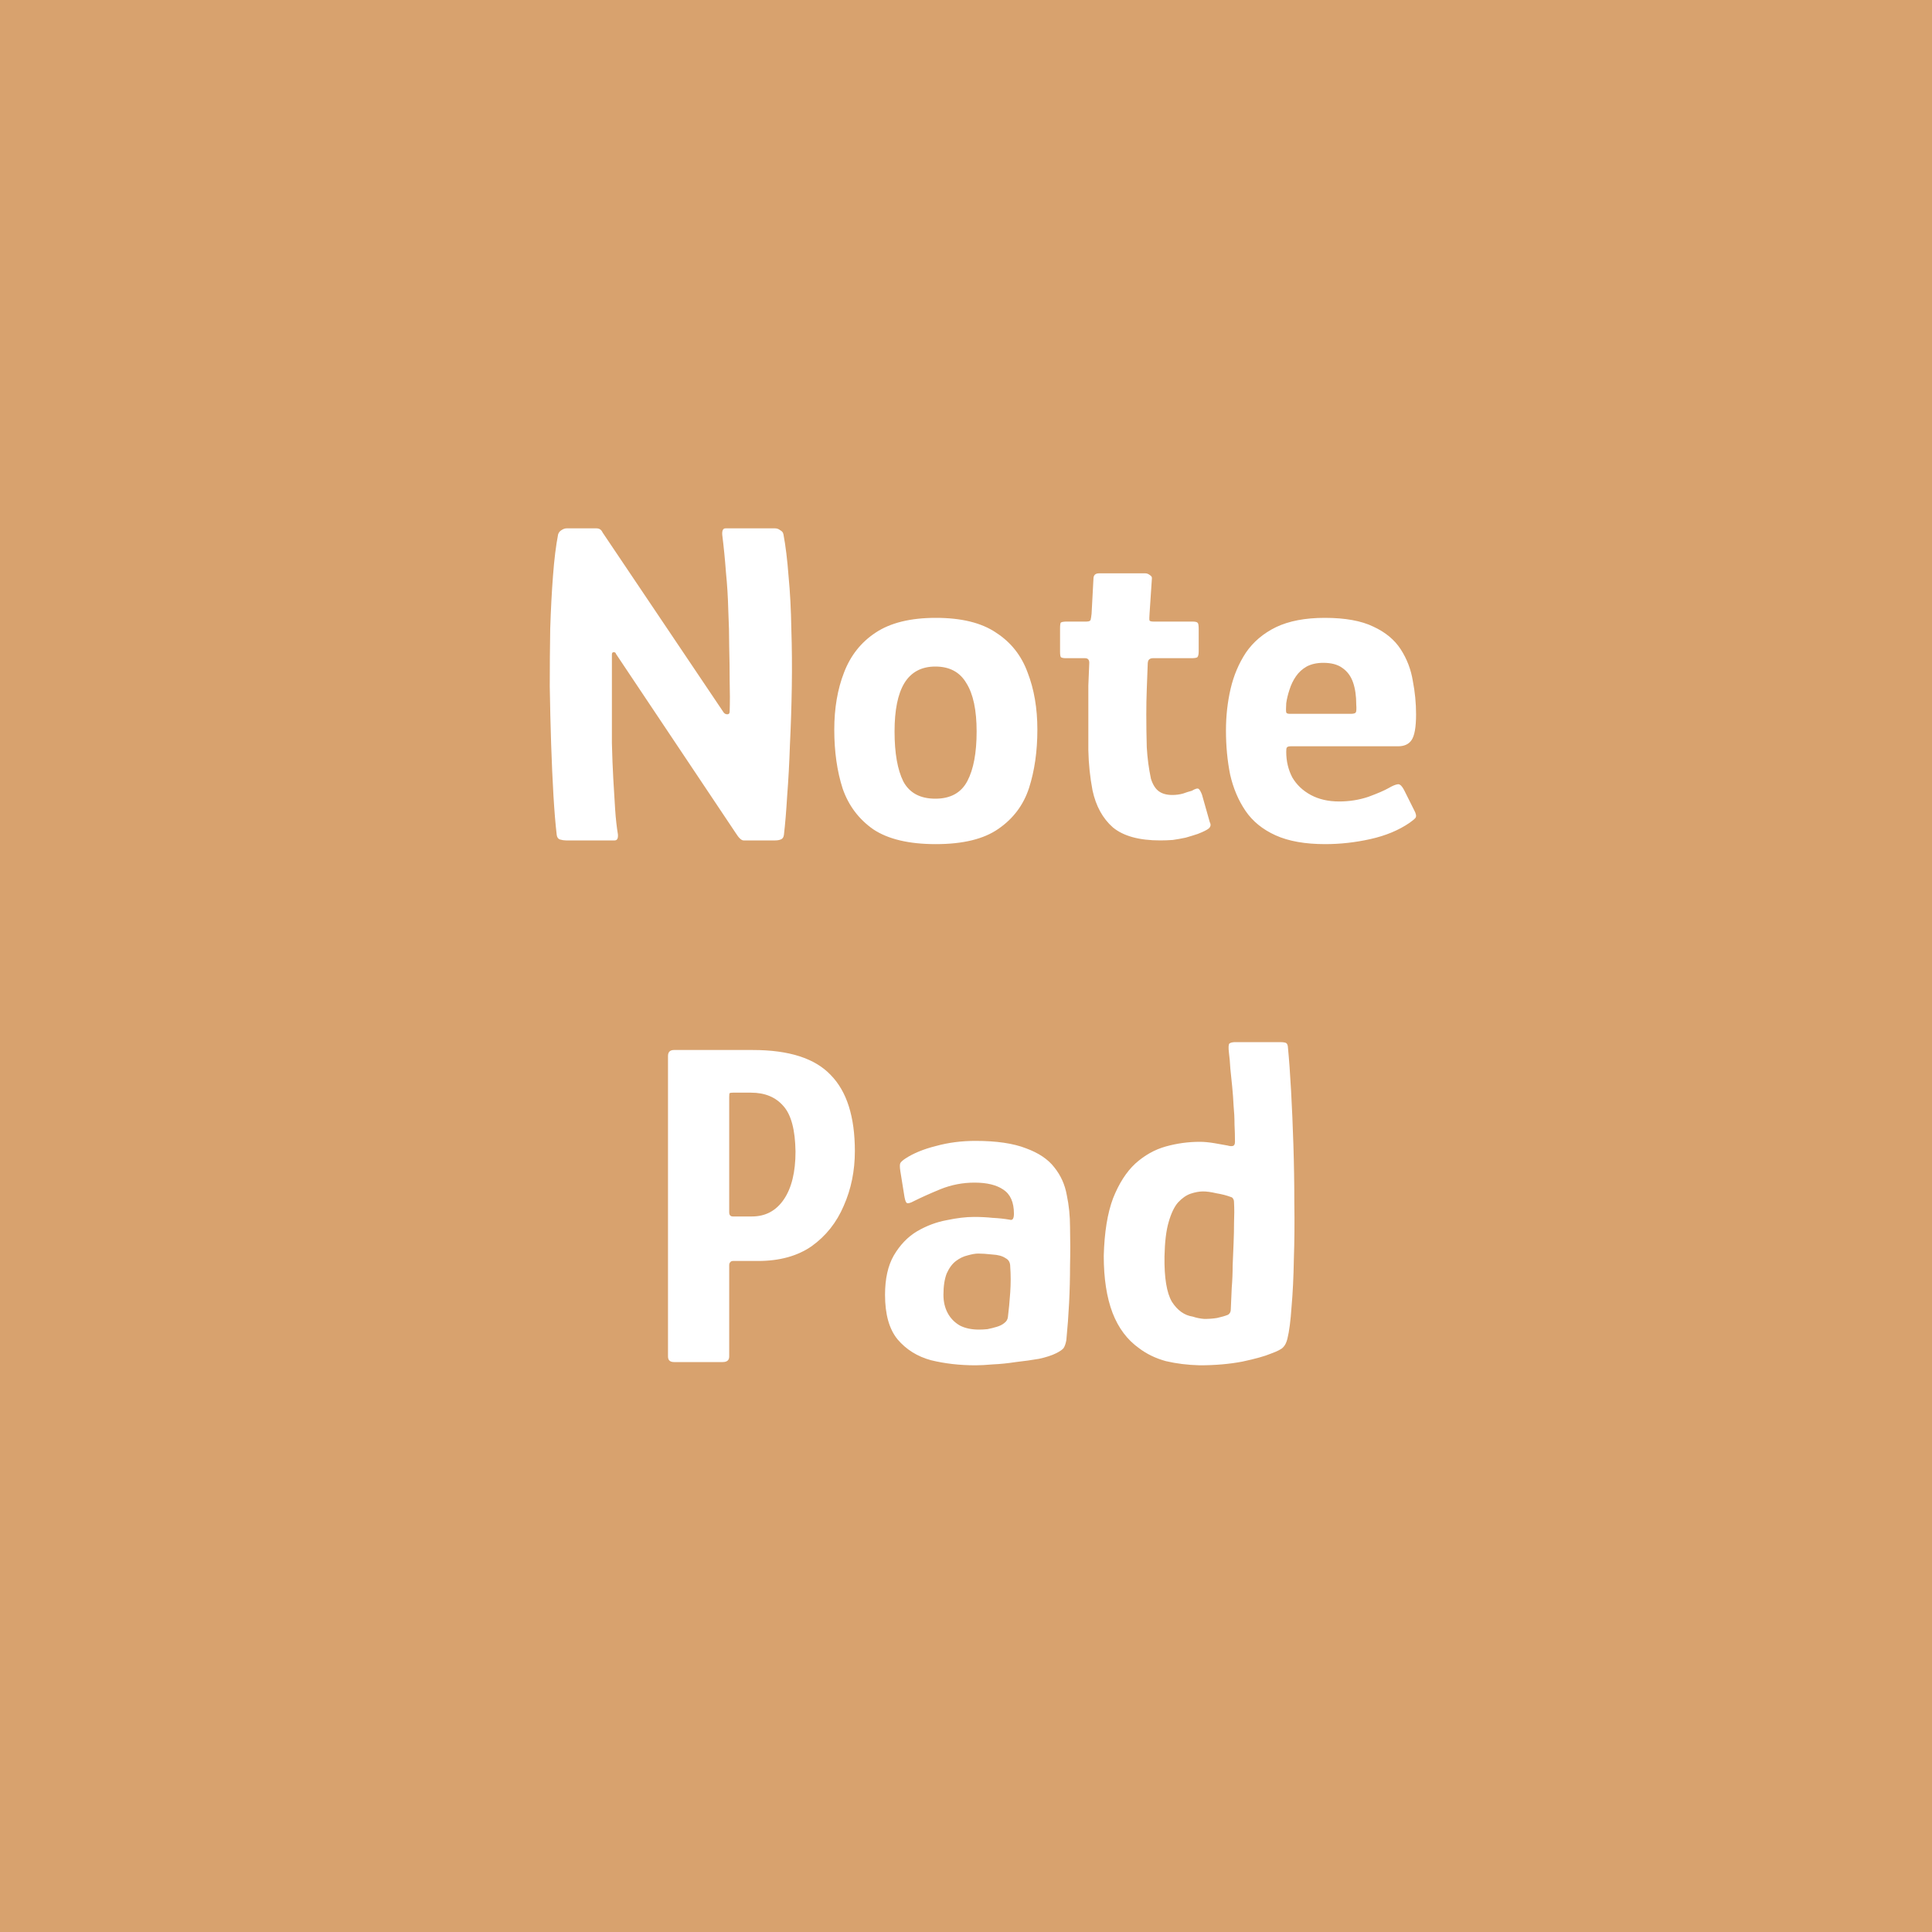 <svg width="200" height="200" viewBox="0 0 200 200" fill="none" xmlns="http://www.w3.org/2000/svg">
<rect width="200" height="200" fill="#D8A26E"/>
<path d="M74.911 73.752C75.007 73.88 75.135 73.944 75.295 73.944C75.455 73.944 75.535 73.848 75.535 73.656C75.567 72.664 75.567 71.608 75.535 70.488C75.535 69.368 75.519 68.2 75.487 66.984C75.487 65.736 75.455 64.456 75.391 63.144C75.359 61.832 75.279 60.536 75.151 59.256C75.055 57.944 74.927 56.648 74.767 55.368C74.735 54.92 74.847 54.696 75.103 54.696H80.239C80.431 54.696 80.607 54.76 80.767 54.888C80.959 54.984 81.071 55.128 81.103 55.32C81.327 56.504 81.503 57.944 81.631 59.64C81.791 61.304 81.887 63.128 81.919 65.112C81.983 67.064 81.999 69.064 81.967 71.112C81.935 73.128 81.871 75.112 81.775 77.064C81.711 78.984 81.615 80.76 81.487 82.392C81.391 83.992 81.279 85.336 81.151 86.424C81.119 86.68 81.007 86.84 80.815 86.904C80.655 86.968 80.463 87 80.239 87H76.975C76.751 87 76.479 86.744 76.159 86.232L63.775 67.704C63.743 67.576 63.663 67.512 63.535 67.512C63.407 67.512 63.343 67.592 63.343 67.752C63.343 69.48 63.343 71.112 63.343 72.648C63.343 74.152 63.343 75.576 63.343 76.92C63.375 78.232 63.423 79.464 63.487 80.616C63.551 81.736 63.615 82.792 63.679 83.784C63.743 84.744 63.839 85.608 63.967 86.376C63.999 86.792 63.887 87 63.631 87H58.591C58.399 87 58.191 86.968 57.967 86.904C57.775 86.84 57.663 86.68 57.631 86.424C57.503 85.336 57.391 83.992 57.295 82.392C57.199 80.76 57.119 78.984 57.055 77.064C56.991 75.112 56.943 73.112 56.911 71.064C56.911 69.016 56.927 67.016 56.959 65.064C57.023 63.08 57.119 61.256 57.247 59.592C57.375 57.896 57.551 56.472 57.775 55.32C57.839 55.128 57.951 54.984 58.111 54.888C58.303 54.76 58.479 54.696 58.639 54.696H61.759C62.047 54.696 62.255 54.84 62.383 55.128L74.911 73.752ZM96.876 87.384C94.092 87.384 91.932 86.872 90.396 85.848C88.892 84.792 87.836 83.384 87.228 81.624C86.652 79.832 86.364 77.8 86.364 75.528C86.364 73.32 86.7 71.352 87.372 69.624C88.044 67.864 89.132 66.488 90.636 65.496C92.172 64.472 94.252 63.96 96.876 63.96C99.532 63.96 101.612 64.472 103.116 65.496C104.652 66.488 105.74 67.864 106.38 69.624C107.052 71.352 107.388 73.32 107.388 75.528C107.388 77.768 107.1 79.784 106.524 81.576C105.948 83.336 104.892 84.744 103.356 85.8C101.852 86.856 99.692 87.384 96.876 87.384ZM96.828 82.68C98.396 82.68 99.5 82.072 100.14 80.856C100.78 79.64 101.1 77.928 101.1 75.72C101.1 73.512 100.748 71.848 100.044 70.728C99.372 69.576 98.3 69 96.828 69C95.388 69 94.316 69.576 93.612 70.728C92.94 71.848 92.604 73.512 92.604 75.72C92.604 77.96 92.908 79.688 93.516 80.904C94.156 82.088 95.26 82.68 96.828 82.68ZM120.105 87C117.929 87 116.297 86.552 115.209 85.656C114.153 84.728 113.449 83.448 113.097 81.816C112.841 80.472 112.697 79.096 112.665 77.688C112.665 76.28 112.665 74.856 112.665 73.416C112.665 72.488 112.665 71.672 112.665 70.968C112.697 70.264 112.729 69.48 112.761 68.616C112.761 68.296 112.617 68.136 112.329 68.136H110.361C110.105 68.136 109.929 68.104 109.833 68.04C109.769 67.976 109.737 67.784 109.737 67.464V65.064C109.737 64.68 109.769 64.472 109.833 64.44C109.929 64.376 110.153 64.344 110.505 64.344H112.473C112.729 64.344 112.873 64.28 112.905 64.152C112.937 64.024 112.969 63.816 113.001 63.528L113.193 59.928C113.193 59.544 113.385 59.352 113.769 59.352H118.569C118.729 59.352 118.889 59.416 119.049 59.544C119.209 59.64 119.273 59.768 119.241 59.928L119.001 63.528C118.969 63.912 118.969 64.152 119.001 64.248C119.065 64.312 119.193 64.344 119.385 64.344H123.417C123.737 64.344 123.929 64.392 123.993 64.488C124.057 64.552 124.089 64.776 124.089 65.16V67.416C124.089 67.736 124.041 67.944 123.945 68.04C123.849 68.104 123.641 68.136 123.321 68.136H119.337C119.145 68.136 119.001 68.2 118.905 68.328C118.841 68.424 118.809 68.584 118.809 68.808C118.777 69.64 118.745 70.488 118.713 71.352C118.681 72.184 118.665 73.048 118.665 73.944C118.665 75.064 118.681 76.2 118.713 77.352C118.777 78.472 118.921 79.56 119.145 80.616C119.337 81.224 119.609 81.656 119.961 81.912C120.313 82.168 120.777 82.296 121.353 82.296C121.737 82.296 122.105 82.248 122.457 82.152C122.809 82.024 123.113 81.928 123.369 81.864C123.753 81.64 123.993 81.576 124.089 81.672C124.185 81.736 124.297 81.928 124.425 82.248L125.241 85.128C125.369 85.352 125.337 85.56 125.145 85.752C124.953 85.912 124.569 86.104 123.993 86.328C123.609 86.456 123.193 86.584 122.745 86.712C122.297 86.808 121.849 86.888 121.401 86.952C120.953 86.984 120.521 87 120.105 87ZM126.911 75.624C126.911 74.12 127.071 72.68 127.391 71.304C127.711 69.928 128.239 68.68 128.975 67.56C129.743 66.44 130.783 65.56 132.095 64.92C133.439 64.28 135.119 63.96 137.135 63.96C139.247 63.96 140.927 64.264 142.175 64.872C143.423 65.448 144.367 66.232 145.007 67.224C145.647 68.216 146.063 69.304 146.255 70.488C146.479 71.64 146.591 72.792 146.591 73.944C146.591 75.288 146.431 76.184 146.111 76.632C145.823 77.048 145.359 77.256 144.719 77.256H133.583C133.391 77.256 133.263 77.304 133.199 77.4C133.167 77.464 133.151 77.608 133.151 77.832C133.151 78.792 133.359 79.672 133.775 80.472C134.223 81.24 134.863 81.848 135.695 82.296C136.527 82.744 137.503 82.968 138.623 82.968C139.679 82.968 140.687 82.808 141.647 82.488C142.607 82.136 143.311 81.832 143.759 81.576C144.143 81.352 144.447 81.224 144.671 81.192C144.895 81.128 145.135 81.352 145.391 81.864L146.399 83.88C146.591 84.232 146.639 84.488 146.543 84.648C146.447 84.776 146.239 84.952 145.919 85.176C144.799 85.944 143.455 86.504 141.887 86.856C140.319 87.208 138.751 87.384 137.183 87.384C135.103 87.384 133.391 87.08 132.047 86.472C130.703 85.864 129.663 85.016 128.927 83.928C128.191 82.84 127.663 81.592 127.343 80.184C127.055 78.744 126.911 77.224 126.911 75.624ZM140.399 72.936C140.399 72.04 140.287 71.272 140.063 70.632C139.839 69.992 139.471 69.496 138.959 69.144C138.479 68.792 137.823 68.616 136.991 68.616C136.319 68.616 135.743 68.744 135.263 69C134.815 69.256 134.447 69.592 134.159 70.008C133.871 70.424 133.647 70.888 133.487 71.4C133.327 71.88 133.215 72.344 133.151 72.792C133.119 73.304 133.119 73.624 133.151 73.752C133.183 73.848 133.311 73.896 133.535 73.896H139.823C140.111 73.896 140.287 73.848 140.351 73.752C140.415 73.656 140.431 73.384 140.399 72.936ZM88.495 119.16C88.495 121.208 88.111 123.096 87.343 124.824C86.607 126.552 85.503 127.944 84.031 129C82.559 130.024 80.703 130.536 78.463 130.536H75.871C75.743 130.536 75.647 130.584 75.583 130.68C75.519 130.744 75.487 130.84 75.487 130.968V140.424C75.487 140.808 75.263 141 74.815 141H69.775C69.359 141 69.151 140.808 69.151 140.424V109.32C69.151 108.904 69.359 108.696 69.775 108.696H77.935C81.679 108.696 84.367 109.56 85.999 111.288C87.663 112.984 88.495 115.608 88.495 119.16ZM75.487 125.496C75.487 125.784 75.615 125.928 75.871 125.928H77.839C79.247 125.928 80.351 125.336 81.151 124.152C81.951 122.968 82.351 121.32 82.351 119.208C82.319 116.968 81.903 115.4 81.103 114.504C80.303 113.576 79.183 113.112 77.743 113.112H75.871C75.711 113.112 75.599 113.128 75.535 113.16C75.503 113.192 75.487 113.32 75.487 113.544V125.496ZM100.978 141.336C99.346 141.336 97.809 141.16 96.37 140.808C94.962 140.424 93.809 139.704 92.913 138.648C92.049 137.592 91.618 136.056 91.618 134.04C91.618 132.376 91.921 131.016 92.529 129.96C93.169 128.872 93.969 128.04 94.93 127.464C95.921 126.888 96.945 126.504 98.001 126.312C99.058 126.088 100.002 125.976 100.834 125.976C101.506 125.976 102.146 126.008 102.754 126.072C103.394 126.104 103.986 126.168 104.53 126.264C104.818 126.36 104.962 126.152 104.962 125.64C104.962 124.456 104.594 123.624 103.858 123.144C103.154 122.664 102.162 122.424 100.882 122.424C99.665 122.424 98.498 122.648 97.377 123.096C96.29 123.544 95.362 123.96 94.594 124.344C94.242 124.536 94.001 124.6 93.874 124.536C93.778 124.472 93.698 124.264 93.633 123.912L93.201 121.224C93.138 120.808 93.138 120.536 93.201 120.408C93.266 120.28 93.442 120.12 93.73 119.928C94.561 119.384 95.618 118.952 96.897 118.632C98.177 118.28 99.537 118.104 100.978 118.104C103.154 118.104 104.898 118.36 106.21 118.872C107.522 119.352 108.498 120.008 109.138 120.84C109.81 121.672 110.242 122.632 110.434 123.72C110.658 124.776 110.77 125.88 110.77 127.032C110.802 128.376 110.802 129.704 110.77 131.016C110.77 132.296 110.738 133.576 110.674 134.856C110.61 136.136 110.514 137.432 110.386 138.744C110.322 139.096 110.226 139.368 110.098 139.56C109.97 139.72 109.714 139.896 109.33 140.088C108.882 140.312 108.29 140.504 107.554 140.664C106.818 140.792 106.018 140.904 105.154 141C104.322 141.128 103.538 141.208 102.802 141.24C102.066 141.304 101.458 141.336 100.978 141.336ZM101.362 137.64C101.618 137.64 101.906 137.624 102.226 137.592C102.546 137.528 102.866 137.448 103.186 137.352C103.506 137.256 103.762 137.128 103.954 136.968C104.178 136.808 104.306 136.6 104.338 136.344C104.434 135.576 104.514 134.728 104.578 133.8C104.642 132.872 104.642 131.976 104.578 131.112C104.578 130.696 104.418 130.408 104.098 130.248C103.778 130.024 103.314 129.896 102.706 129.864C102.13 129.8 101.65 129.768 101.266 129.768C100.978 129.768 100.61 129.832 100.162 129.96C99.746 130.056 99.346 130.248 98.962 130.536C98.578 130.824 98.257 131.256 98.001 131.832C97.778 132.408 97.665 133.144 97.665 134.04C97.665 134.744 97.809 135.368 98.097 135.912C98.385 136.456 98.802 136.888 99.346 137.208C99.889 137.496 100.562 137.64 101.362 137.64ZM114.26 130.008C114.324 127.576 114.644 125.592 115.22 124.056C115.828 122.52 116.596 121.32 117.524 120.456C118.484 119.592 119.54 119 120.692 118.68C121.844 118.36 123.012 118.2 124.196 118.2C124.644 118.2 125.156 118.248 125.732 118.344C126.308 118.44 126.756 118.52 127.076 118.584C127.3 118.648 127.476 118.664 127.604 118.632C127.764 118.6 127.844 118.456 127.844 118.2C127.844 117.624 127.828 117.016 127.796 116.376C127.796 115.736 127.764 115.096 127.7 114.456C127.668 113.784 127.62 113.128 127.556 112.488C127.492 111.816 127.428 111.192 127.364 110.616C127.332 110.008 127.284 109.464 127.22 108.984C127.156 108.44 127.172 108.12 127.268 108.024C127.396 107.928 127.604 107.88 127.892 107.88H132.5C132.724 107.88 132.9 107.896 133.028 107.928C133.188 107.96 133.284 108.088 133.316 108.312C133.444 109.624 133.556 111.16 133.652 112.92C133.748 114.648 133.828 116.52 133.892 118.536C133.956 120.52 133.988 122.52 133.988 124.536C134.02 126.552 134.004 128.488 133.94 130.344C133.908 132.2 133.828 133.848 133.7 135.288C133.604 136.728 133.46 137.832 133.268 138.6C133.172 138.984 133.028 139.272 132.836 139.464C132.676 139.656 132.244 139.88 131.54 140.136C130.932 140.392 129.956 140.664 128.612 140.952C127.268 141.208 125.796 141.336 124.196 141.336C122.948 141.304 121.78 141.16 120.692 140.904C119.636 140.616 118.708 140.168 117.908 139.56C116.692 138.696 115.78 137.48 115.172 135.912C114.564 134.312 114.26 132.344 114.26 130.008ZM120.548 130.056C120.516 132.264 120.772 133.832 121.316 134.76C121.892 135.656 122.612 136.168 123.476 136.296C123.86 136.424 124.26 136.504 124.676 136.536C125.124 136.536 125.556 136.504 125.972 136.44C126.42 136.344 126.804 136.232 127.124 136.104C127.22 136.04 127.284 135.976 127.316 135.912C127.38 135.816 127.412 135.688 127.412 135.528C127.444 134.824 127.476 134.088 127.508 133.32C127.572 132.552 127.604 131.784 127.604 131.016C127.636 130.248 127.668 129.48 127.7 128.712C127.732 127.944 127.748 127.208 127.748 126.504C127.78 125.8 127.78 125.144 127.748 124.536C127.748 124.312 127.716 124.168 127.652 124.104C127.62 124.008 127.54 123.944 127.412 123.912C126.996 123.752 126.5 123.624 125.924 123.528C125.38 123.4 124.916 123.336 124.532 123.336C124.148 123.336 123.716 123.416 123.236 123.576C122.788 123.736 122.356 124.04 121.94 124.488C121.556 124.936 121.236 125.608 120.98 126.504C120.724 127.368 120.58 128.552 120.548 130.056Z" fill="white"/>
</svg>

